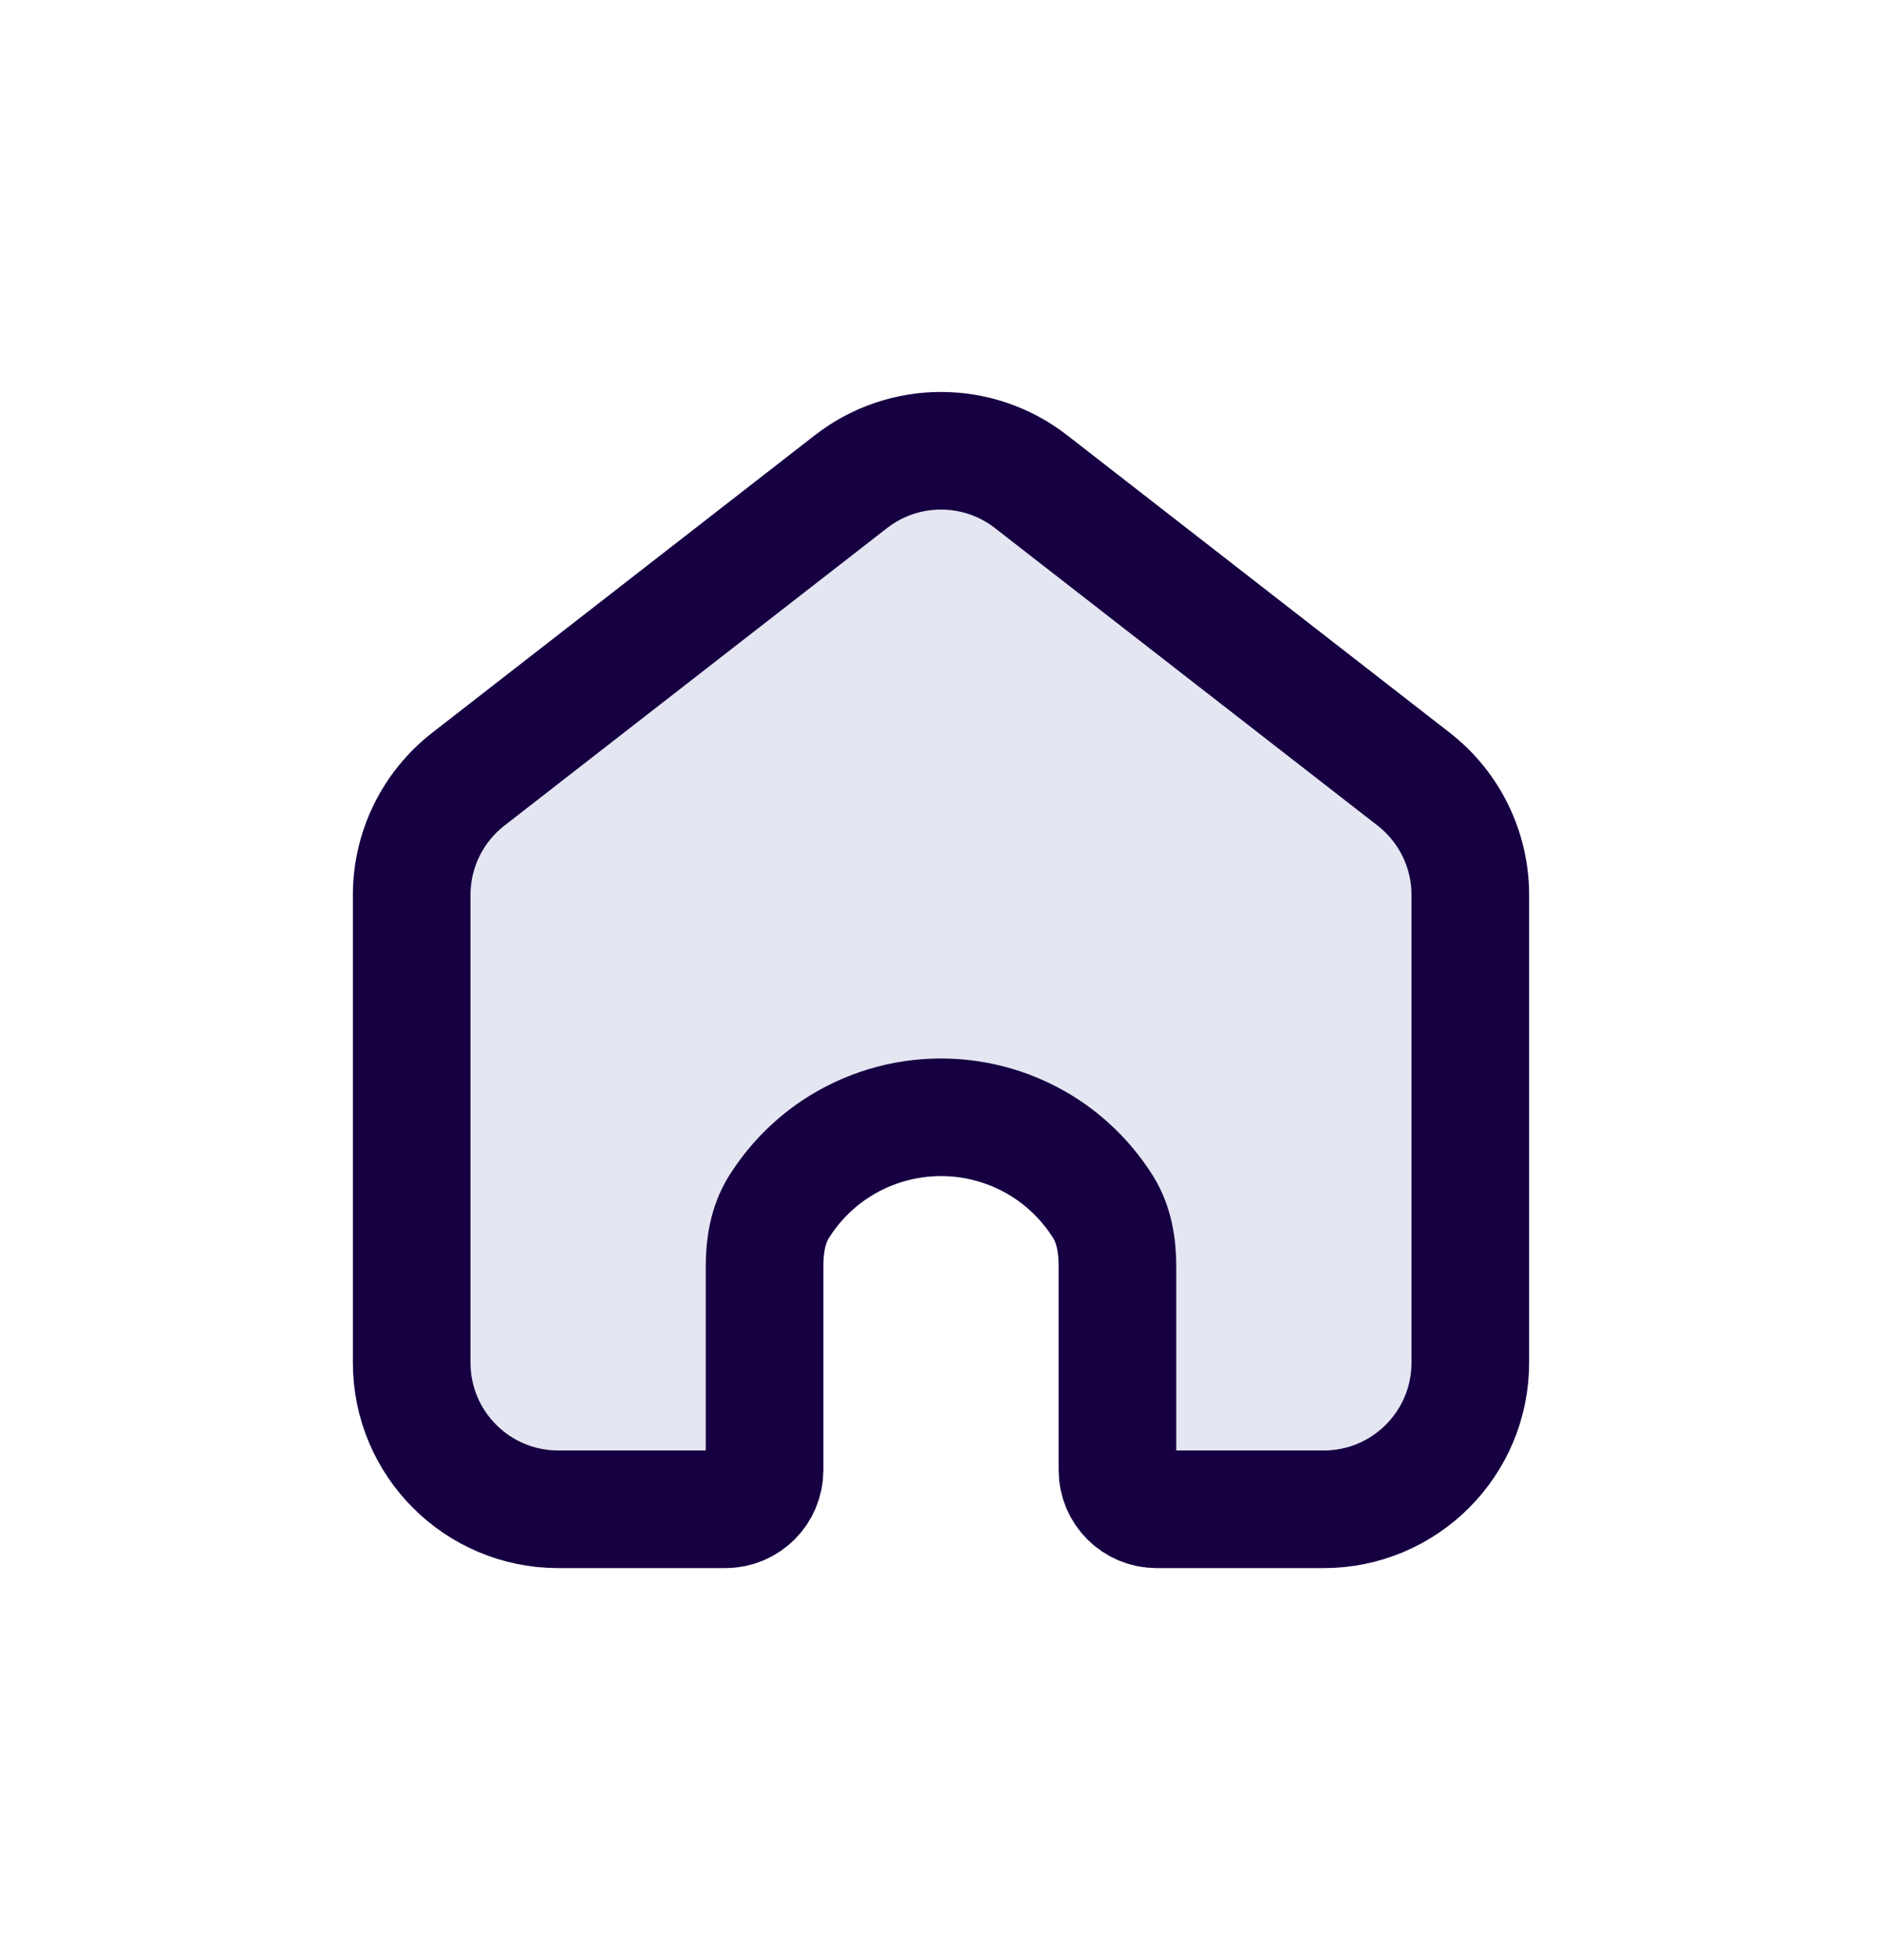 <svg width="24" height="25" viewBox="0 0 24 25" fill="none" xmlns="http://www.w3.org/2000/svg">
<path d="M5.25 17.38V11.415C5.25 10.838 5.516 10.293 5.972 9.938L10.852 6.143C11.527 5.618 12.473 5.618 13.148 6.143L18.028 9.938C18.484 10.293 18.75 10.838 18.75 11.415V17.38C18.75 18.413 17.913 19.25 16.88 19.25H14.75C14.474 19.25 14.25 19.026 14.25 18.75V16.149C14.25 15.886 14.207 15.619 14.068 15.396C13.885 15.104 13.642 14.852 13.353 14.659C12.953 14.393 12.482 14.25 12 14.25C11.518 14.25 11.047 14.393 10.647 14.659C10.358 14.852 10.115 15.104 9.932 15.396C9.793 15.619 9.75 15.886 9.75 16.149V18.75C9.75 19.026 9.526 19.25 9.25 19.25H7.12C6.087 19.25 5.25 18.413 5.25 17.38Z" fill="#E4E6F1" stroke="#160042" stroke-width="1.5" stroke-linecap="round" stroke-linejoin="round"/>
</svg>
